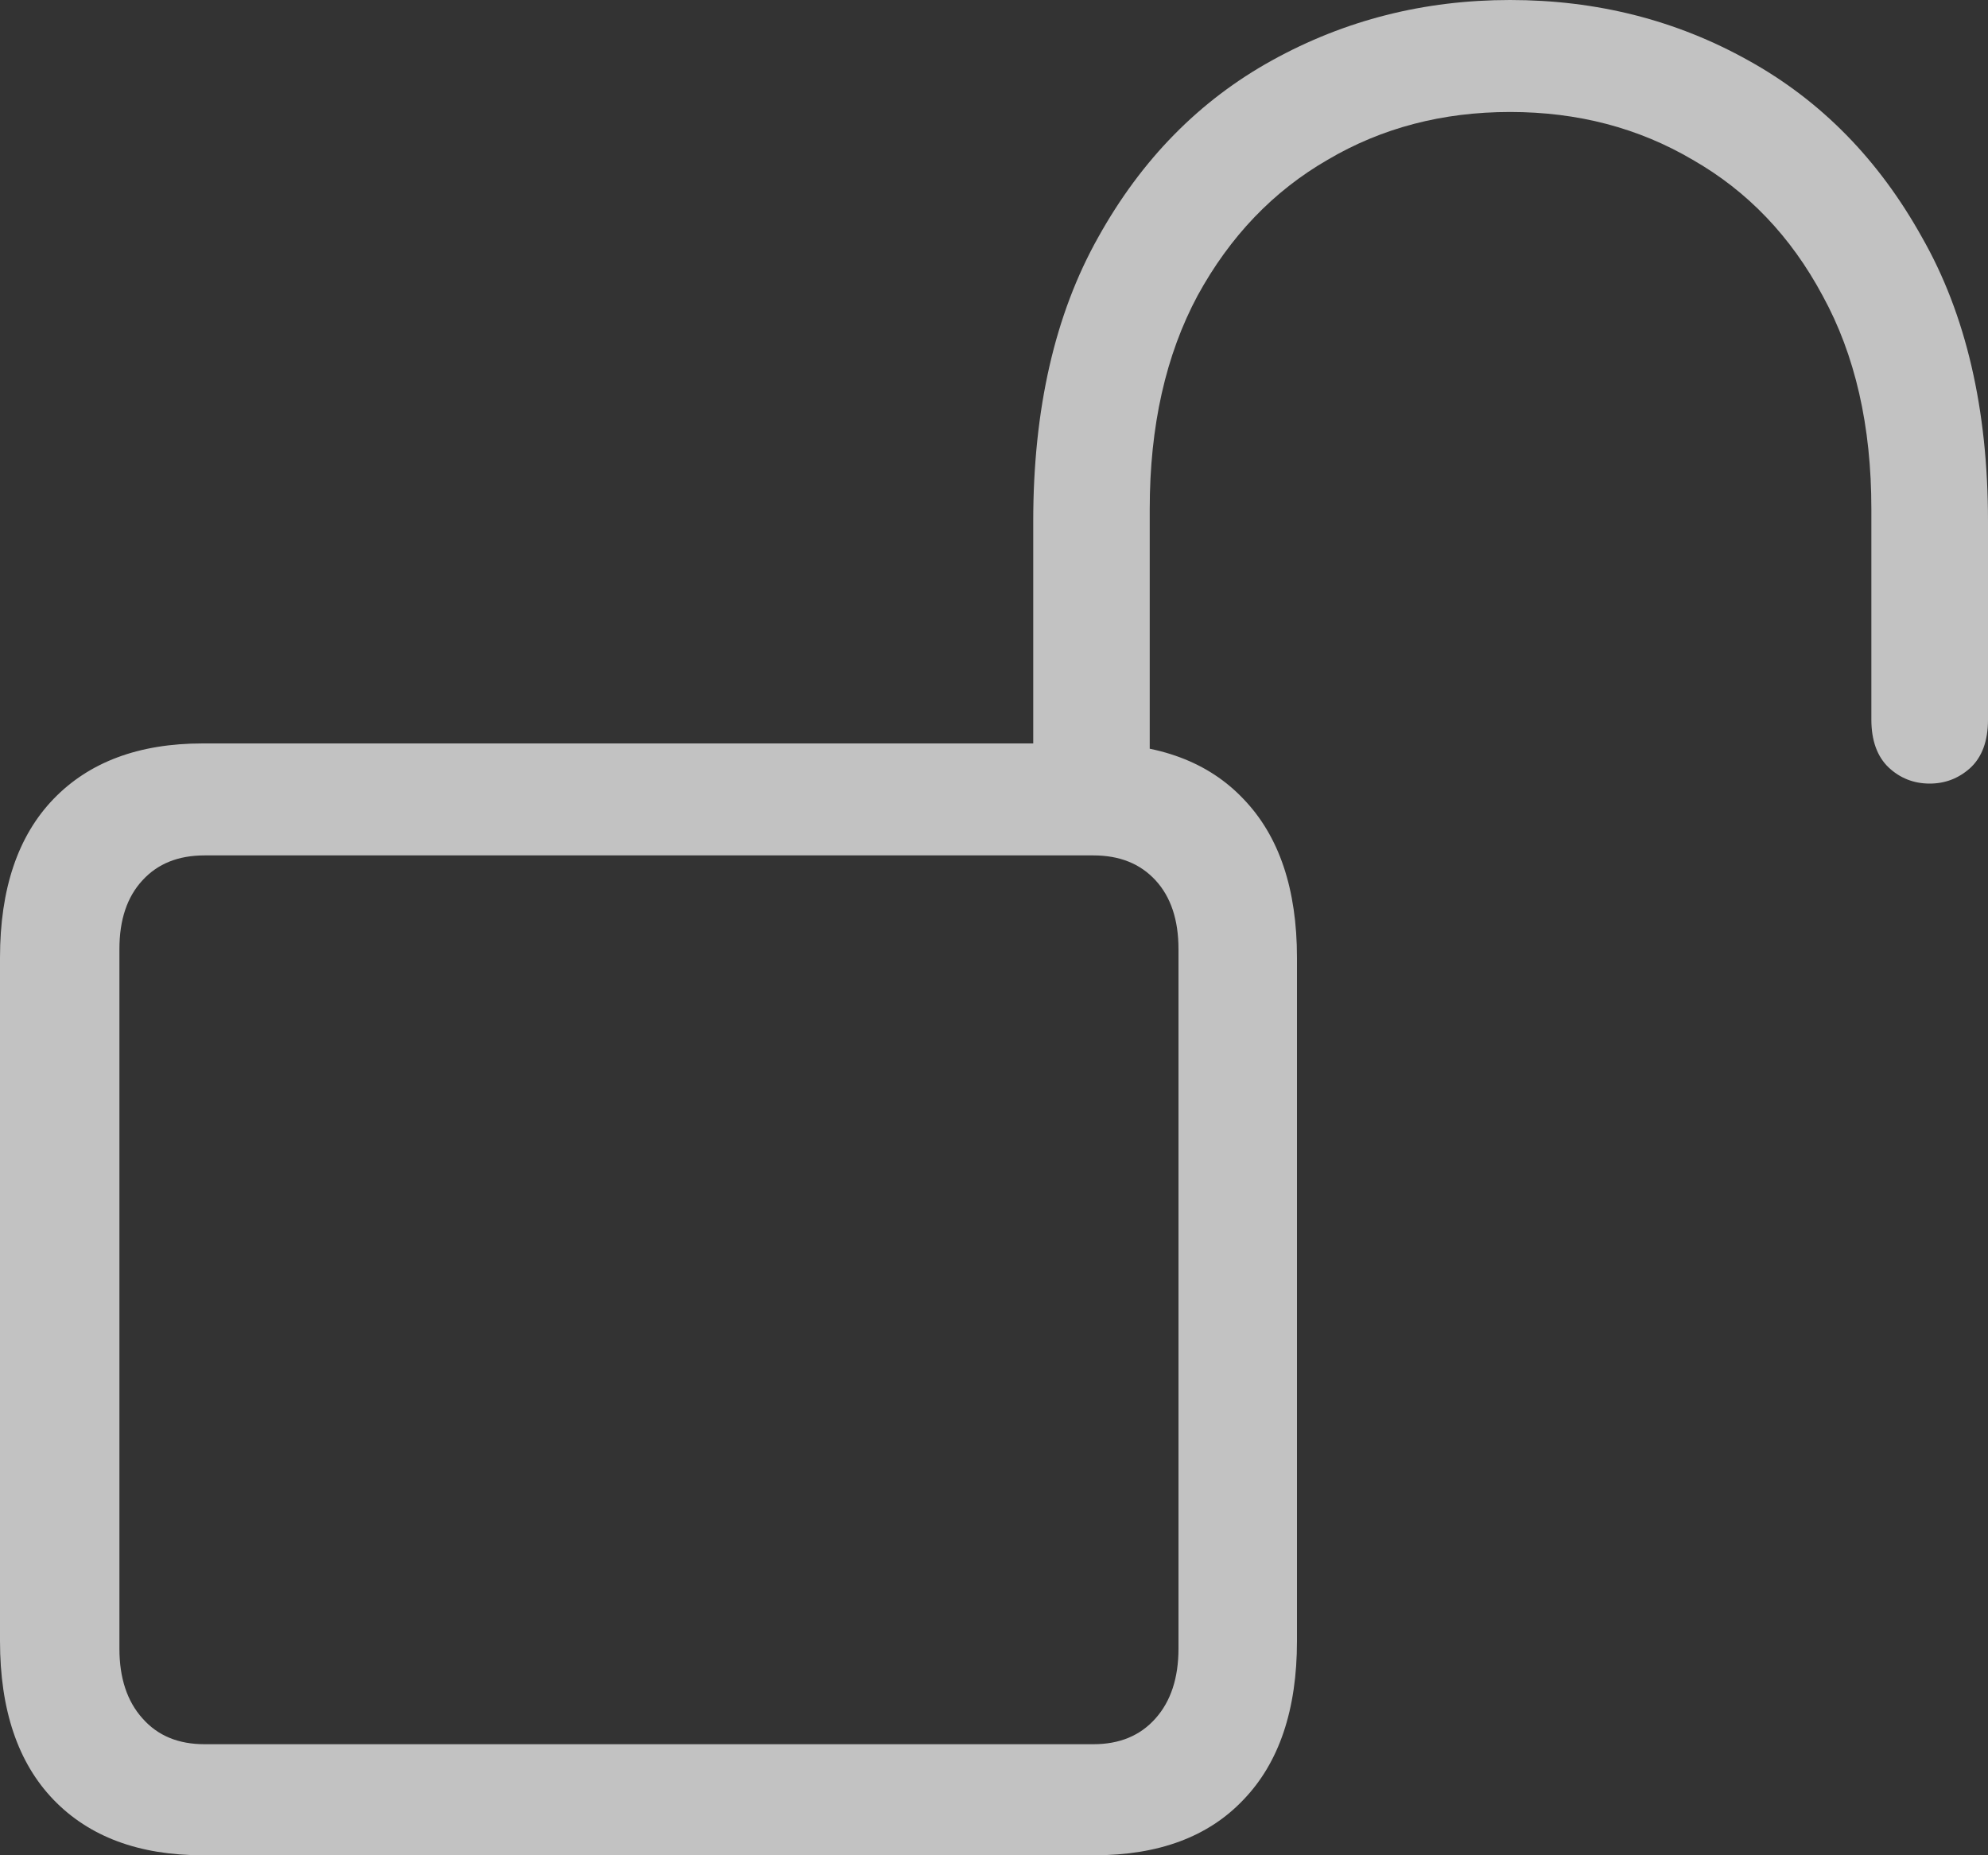 <svg width="15" height="14" viewBox="0 0 15 14" fill="none" xmlns="http://www.w3.org/2000/svg">
<rect x="0" y="0" width="15" height="14" fill="#333333" stroke="none"/>
<path d="M1.529 14C1.048 14 0.673 13.86 0.404 13.581C0.135 13.302 0 12.902 0 12.383V7.227C0 6.708 0.135 6.308 0.404 6.029C0.673 5.75 1.048 5.61 1.529 5.61H8.257C8.743 5.61 9.118 5.75 9.382 6.029C9.651 6.308 9.786 6.708 9.786 7.227V12.383C9.786 12.902 9.651 13.302 9.382 13.581C9.118 13.86 8.743 14 8.257 14H1.529ZM1.543 13.162H8.25C8.447 13.162 8.603 13.098 8.719 12.967C8.834 12.838 8.892 12.662 8.892 12.44V7.162C8.892 6.941 8.834 6.768 8.719 6.643C8.603 6.517 8.447 6.455 8.25 6.455H1.543C1.346 6.455 1.19 6.517 1.075 6.643C0.959 6.768 0.901 6.941 0.901 7.162V12.44C0.901 12.662 0.959 12.838 1.075 12.967C1.19 13.098 1.346 13.162 1.543 13.162ZM7.796 6.036V3.935C7.796 3.088 7.959 2.373 8.286 1.791C8.613 1.203 9.05 0.758 9.599 0.455C10.147 0.152 10.745 0 11.394 0C12.048 0 12.647 0.152 13.19 0.455C13.738 0.758 14.175 1.203 14.502 1.791C14.834 2.373 15 3.088 15 3.935V5.43C15 5.593 14.954 5.716 14.863 5.798C14.776 5.875 14.675 5.913 14.56 5.913C14.44 5.913 14.336 5.872 14.25 5.791C14.164 5.709 14.12 5.588 14.12 5.43V3.841C14.12 3.215 13.998 2.679 13.752 2.231C13.512 1.783 13.185 1.442 12.772 1.206C12.363 0.965 11.904 0.845 11.394 0.845C10.885 0.845 10.425 0.965 10.017 1.206C9.608 1.442 9.281 1.783 9.036 2.231C8.796 2.679 8.675 3.215 8.675 3.841V6.036H7.796Z" fill="white" fill-opacity="0.7"/>
</svg>
